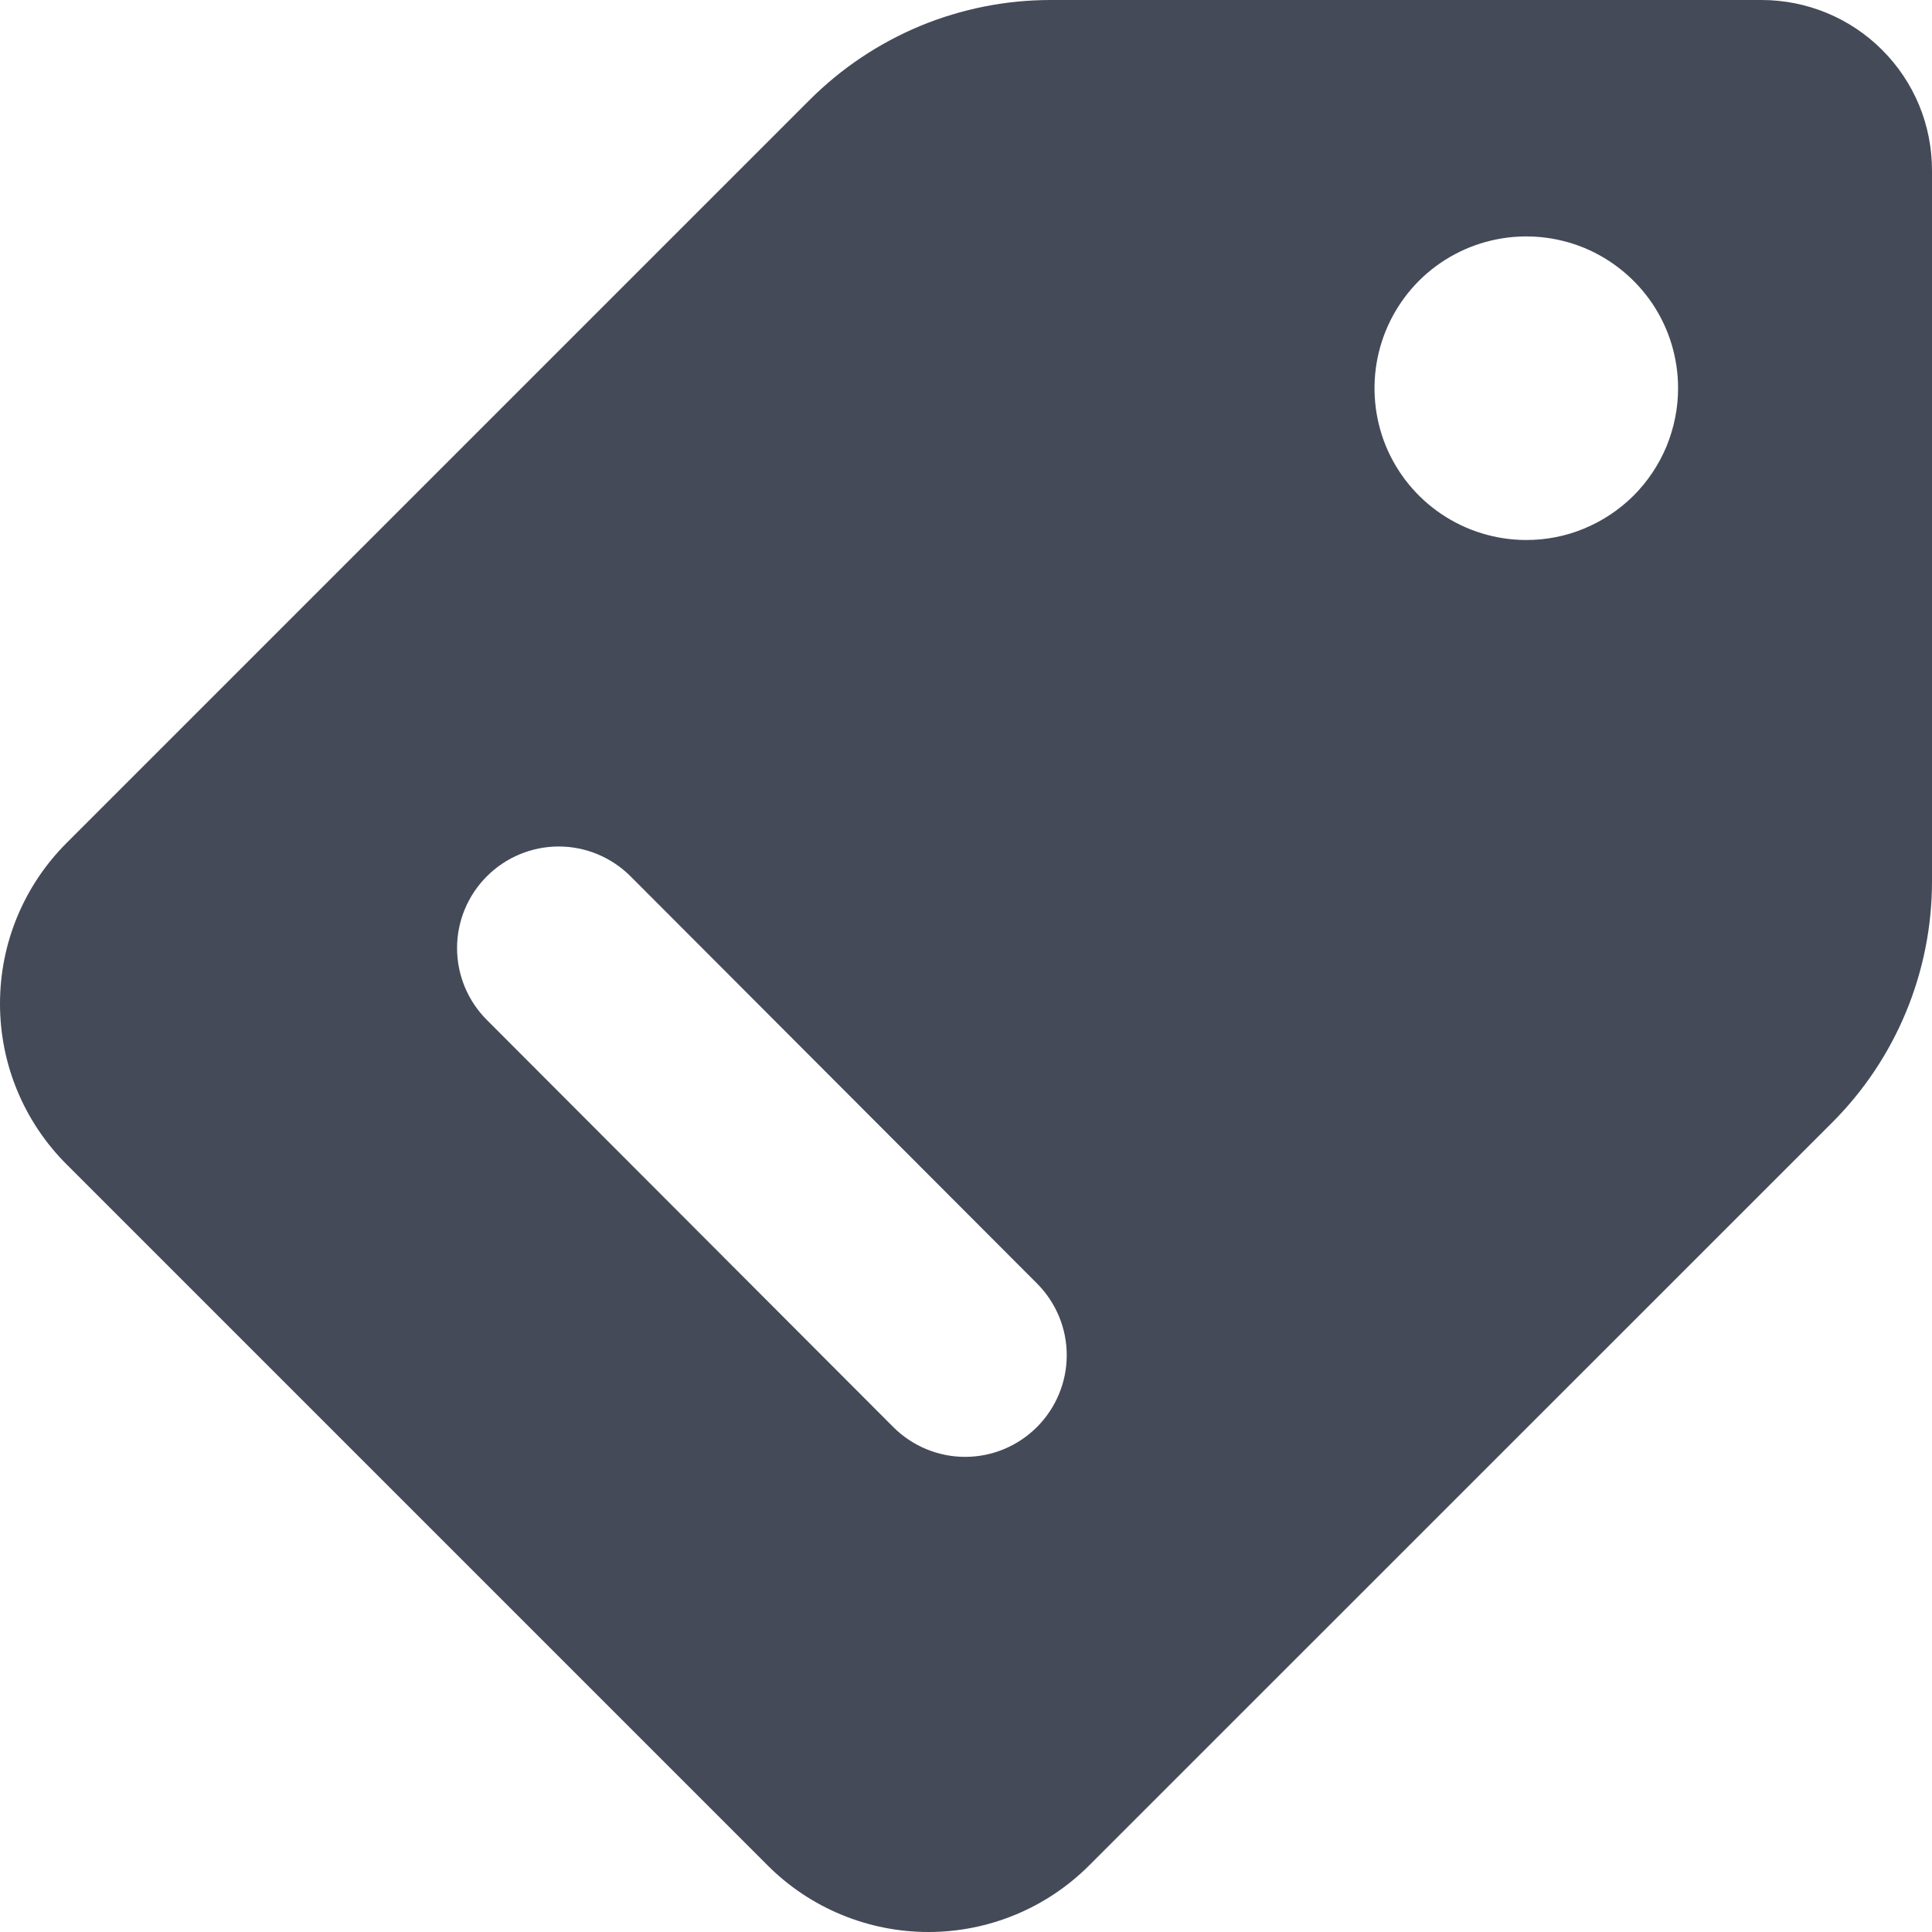 <svg width="14" height="14" viewBox="0 0 14 14" fill="none" xmlns="http://www.w3.org/2000/svg">
<g clip-path="url(#clip0_449_3776)">
<path d="M0.482 8.437L5.563 13.518C5.872 13.827 6.291 14 6.728 14C7.164 14 7.583 13.827 7.892 13.518L13.277 8.134C13.74 7.671 14 7.042 14 6.387V1.236C14 1.074 13.969 0.913 13.907 0.763C13.845 0.613 13.754 0.477 13.639 0.362C13.524 0.247 13.388 0.156 13.238 0.094C13.088 0.032 12.927 -0 12.765 4.06539e-07H7.613C7.289 9.14328e-05 6.968 0.064 6.668 0.188C6.368 0.313 6.096 0.495 5.867 0.724L0.482 6.109C0.329 6.262 0.208 6.443 0.125 6.643C0.042 6.843 -0 7.057 -0 7.273C-0 7.489 0.042 7.703 0.125 7.903C0.208 8.103 0.329 8.284 0.482 8.437V8.437ZM11.055 3.913C10.838 3.912 10.626 3.847 10.445 3.725C10.265 3.604 10.125 3.432 10.042 3.231C9.96 3.029 9.939 2.808 9.982 2.595C10.025 2.382 10.13 2.187 10.284 2.033C10.438 1.88 10.634 1.776 10.847 1.734C11.06 1.692 11.281 1.714 11.482 1.797C11.683 1.881 11.854 2.022 11.975 2.202C12.096 2.383 12.16 2.596 12.16 2.813C12.16 2.958 12.131 3.101 12.076 3.235C12.02 3.369 11.939 3.49 11.836 3.593C11.733 3.695 11.611 3.776 11.477 3.831C11.344 3.886 11.2 3.914 11.055 3.913V3.913ZM4.569 6.35L7.514 9.3C7.652 9.438 7.73 9.625 7.73 9.82C7.73 10.016 7.652 10.203 7.514 10.341C7.376 10.479 7.189 10.557 6.994 10.557C6.798 10.557 6.611 10.479 6.473 10.341L3.528 7.391C3.39 7.253 3.312 7.066 3.312 6.87C3.312 6.675 3.39 6.488 3.528 6.35C3.666 6.212 3.853 6.134 4.049 6.134C4.244 6.134 4.431 6.212 4.569 6.35Z" fill="#444A58"/>
</g>
<defs>
<clipPath id="clip0_449_3776">
<rect width="14" height="14" fill="white"/>
</clipPath>
</defs>
</svg>
